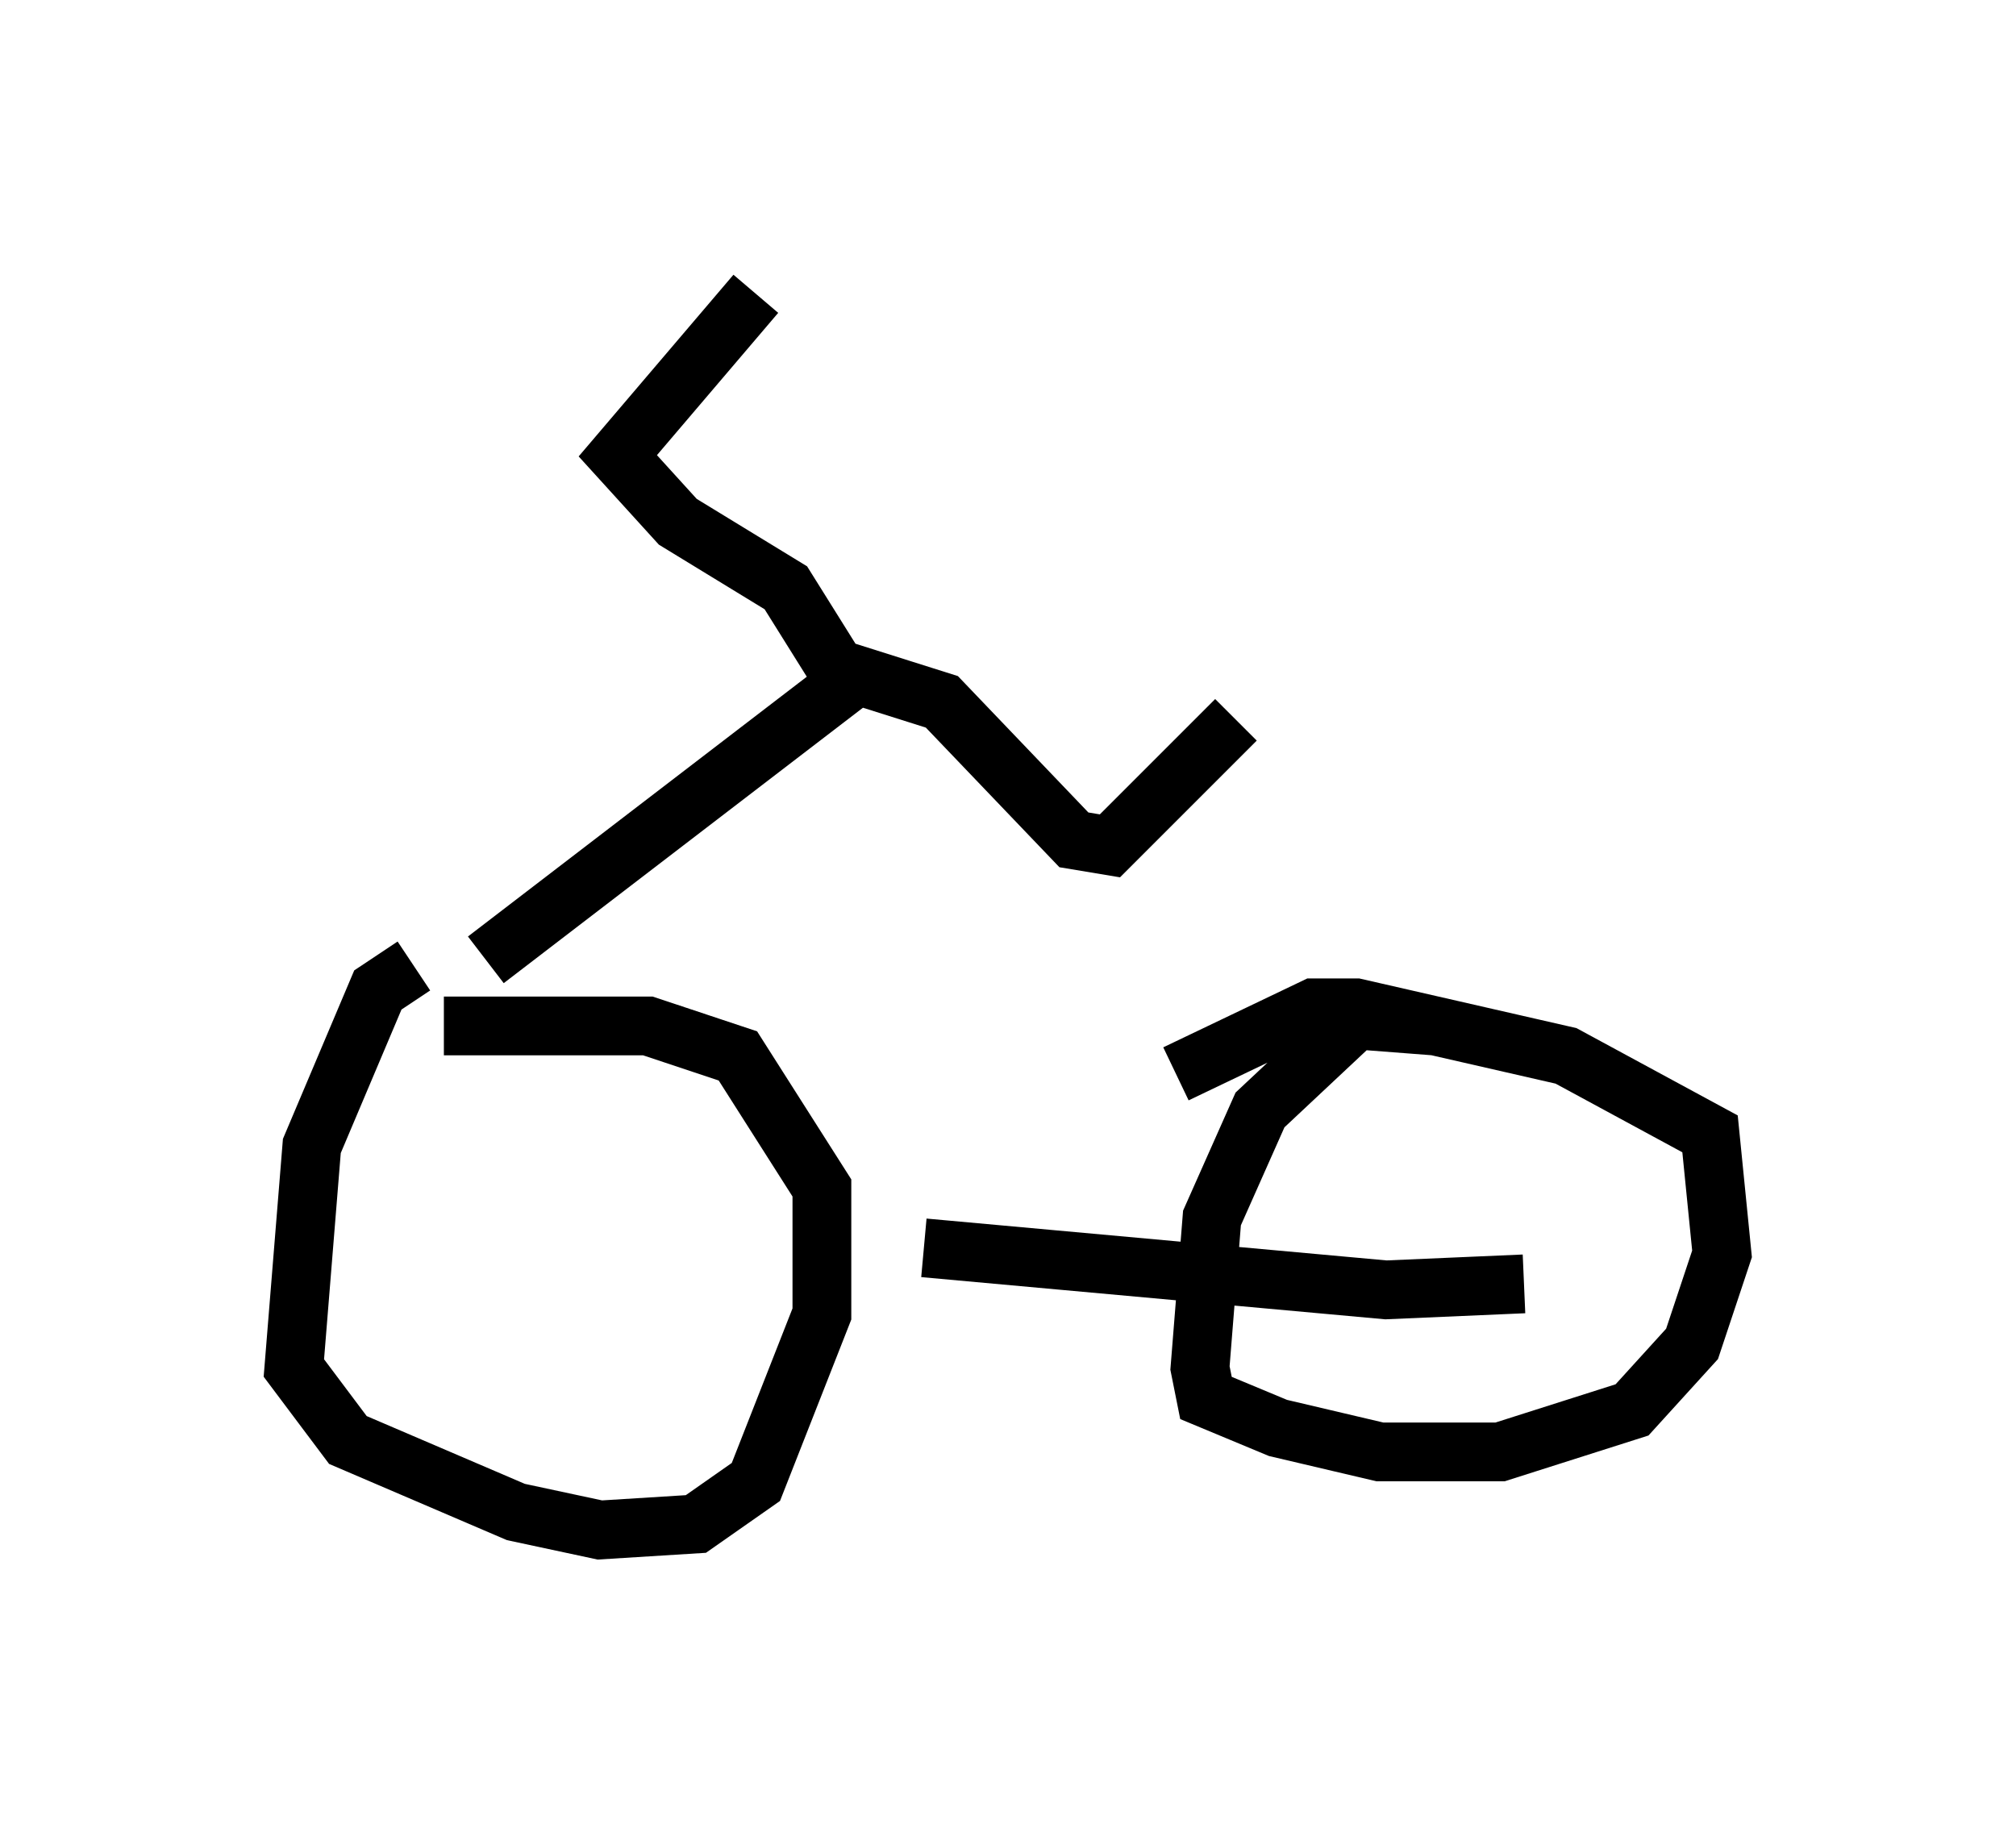 <?xml version="1.0" encoding="utf-8" ?>
<svg baseProfile="full" height="31.029" version="1.1" width="34.296" xmlns="http://www.w3.org/2000/svg" xmlns:ev="http://www.w3.org/2001/xml-events" xmlns:xlink="http://www.w3.org/1999/xlink"><defs /><rect fill="white" height="31.029" width="34.296" x="0" y="0" /><path d="M7.654, 16.536 m-0.613, -0.102 l-0.613, 0.408 -1.123, 2.654 l-0.306, 3.777 0.919, 1.225 l2.858, 1.225 1.429, 0.306 l1.633, -0.102 1.021, -0.715 l1.123, -2.858 0.0, -2.144 l-1.429, -2.246 -1.531, -0.51 l-3.471, 0.0 m16.844, 0.0 l-1.327, -0.102 -1.633, 1.531 l-0.817, 1.838 -0.204, 2.552 l0.102, 0.51 1.225, 0.51 l1.735, 0.408 2.042, 0.0 l2.246, -0.715 1.021, -1.123 l0.51, -1.531 -0.204, -2.042 l-2.45, -1.327 -3.573, -0.817 l-0.715, 0.0 -2.348, 1.123 m-4.288, 2.96 l7.861, 0.715 2.348, -0.102 m-17.661, -5.513 l6.125, -4.696 m0.0, 0.0 l-1.021, -1.633 -1.838, -1.123 l-1.021, -1.123 2.348, -2.756 m1.225, 6.329 l1.94, 0.613 2.246, 2.348 l0.613, 0.102 2.144, -2.144 " fill="none" stroke="black" stroke-width="1" /></svg>